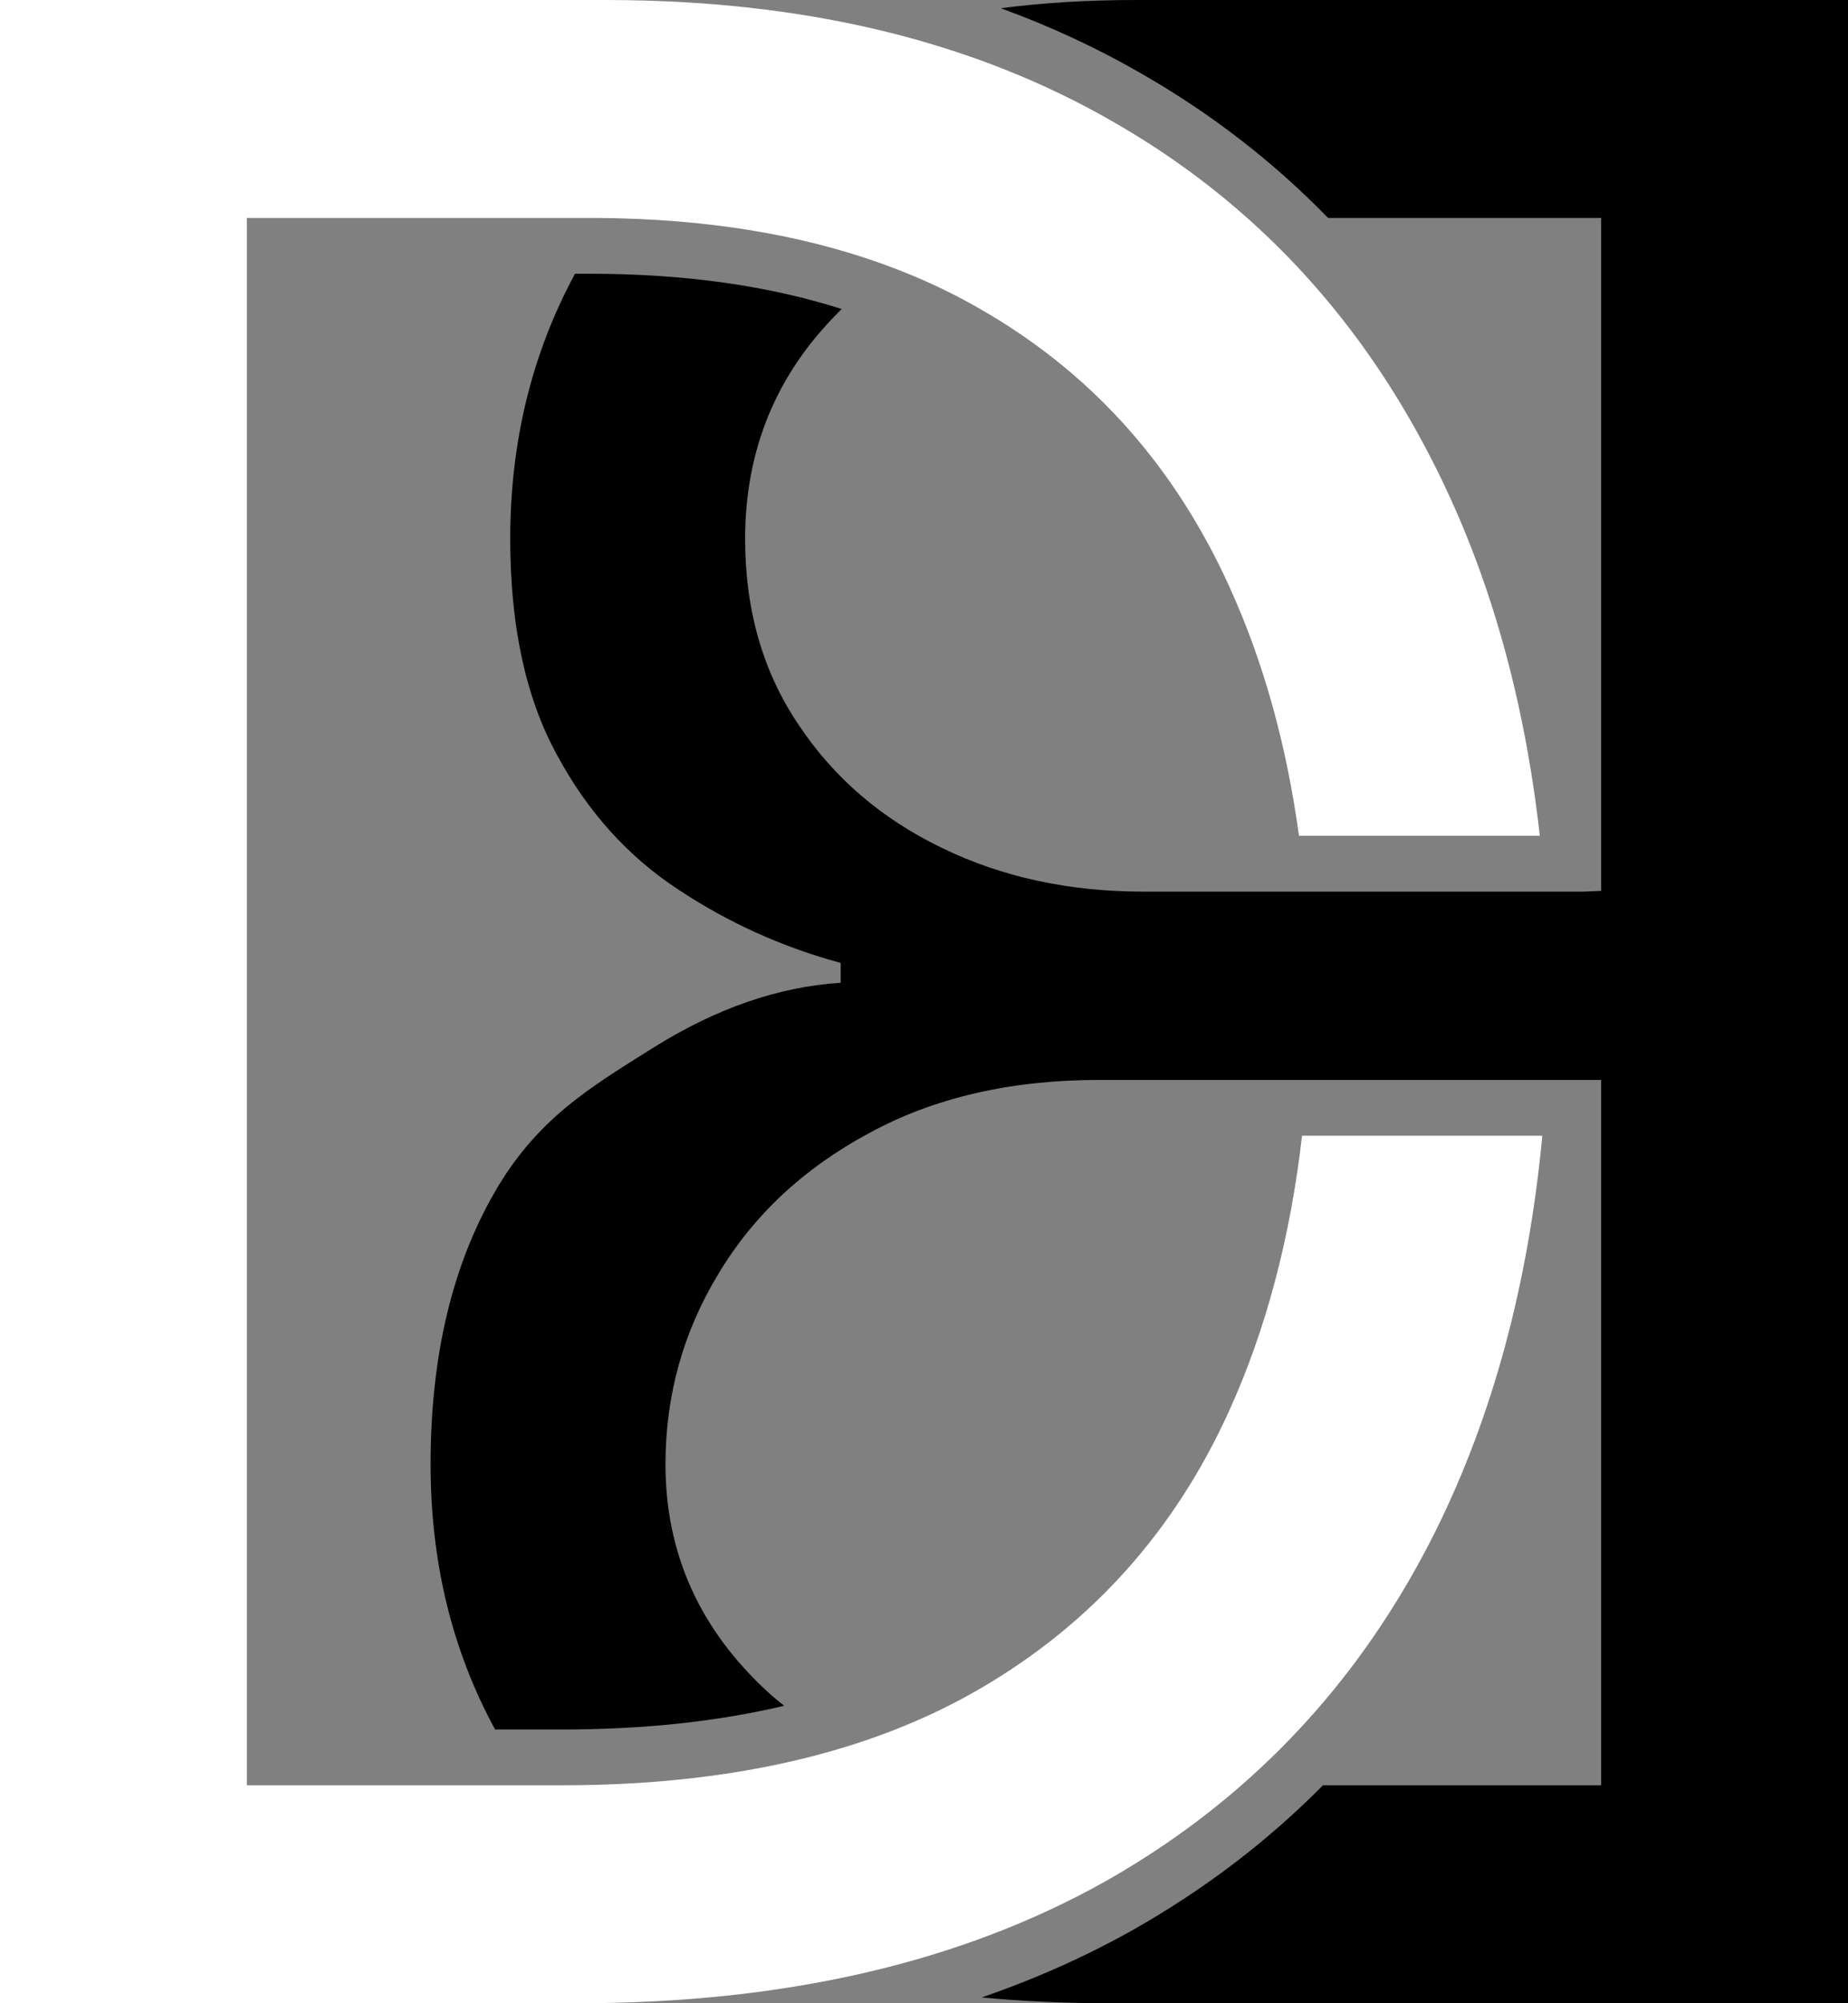 <svg width="72" height="78" viewBox="0 0 72 78" fill="none" xmlns="http://www.w3.org/2000/svg">
    <rect x="0" y="0" width="72" height="78" fill="#808080" stroke="none"/>
    <path
        d="M22.509 78H0V0H23.595C25.762 0 27.841 0.125 29.832 0.375C31.463 0.58 33.036 0.869 34.549 1.242C37.756 2.033 40.697 3.2 43.374 4.745C45.258 5.823 46.99 7.064 48.572 8.468C49.351 9.159 50.093 9.889 50.798 10.659C52.828 12.874 54.554 15.416 55.977 18.284C58.054 22.453 59.393 27.206 59.993 32.544H50.61C50.12 28.974 49.22 25.751 47.911 22.875C45.817 18.246 42.688 14.697 38.526 12.228C38.201 12.033 37.869 11.846 37.532 11.666C36.694 11.22 35.817 10.821 34.902 10.469C31.762 9.261 28.171 8.605 24.126 8.501C23.747 8.491 23.363 8.486 22.975 8.486H21.142H9.618V69.514H18.038H20.698H21.889C25.993 69.514 29.658 69.021 32.884 68.037C34.136 67.655 35.322 67.198 36.442 66.668C37.053 66.379 37.644 66.067 38.216 65.733C42.533 63.213 45.752 59.626 47.872 54.971C49.317 51.8 50.269 48.217 50.729 44.221H60.091C59.544 49.997 58.16 55.124 55.938 59.6C54.649 62.188 53.102 64.515 51.298 66.581C50.386 67.625 49.408 68.603 48.365 69.514C46.754 70.92 44.987 72.167 43.063 73.255C40.245 74.837 37.123 76.023 33.698 76.814C31.977 77.211 30.18 77.508 28.306 77.706C26.449 77.902 24.517 78 22.509 78Z"
        fill="white" />
    <path
        d="M61.704 34.717H44.543C41.648 34.717 39.036 34.151 36.709 33.02C34.357 31.888 32.495 30.294 31.125 28.236C29.729 26.179 29.031 23.762 29.031 20.984C29.031 17.513 30.246 14.568 32.676 12.151C32.716 12.111 32.756 12.072 32.796 12.033C29.956 11.128 26.692 10.659 22.975 10.659H22.403C20.72 13.768 19.879 17.21 19.879 20.984C19.879 24.379 20.486 27.182 21.701 29.394C22.891 31.605 24.468 33.354 26.433 34.64C28.372 35.925 30.479 36.877 32.754 37.494V38.266C30.323 38.42 27.88 39.269 25.424 40.812C22.968 42.355 20.913 43.566 19.258 46.446C17.603 49.327 16.776 52.85 16.776 57.016C16.776 60.827 17.614 64.268 19.29 67.341H21.889C25.101 67.341 27.984 67.027 30.554 66.417C30.333 66.247 30.123 66.071 29.923 65.888C27.26 63.445 25.928 60.487 25.928 57.016C25.928 54.341 26.613 51.872 27.984 49.609C29.354 47.321 31.306 45.495 33.84 44.132C36.373 42.743 39.372 42.049 42.837 42.049H62.382V43.013V69.514H51.544C49.382 71.698 46.914 73.576 44.143 75.144L44.137 75.147C42.285 76.187 40.319 77.061 38.243 77.775C39.834 77.925 41.52 78 43.302 78H72V0H44.233C42.377 0 40.63 0.107 38.992 0.321C40.911 1.019 42.737 1.866 44.466 2.863C47.188 4.422 49.614 6.298 51.743 8.486H62.382V34.689L61.704 34.717Z"
        fill="black" />
</svg>